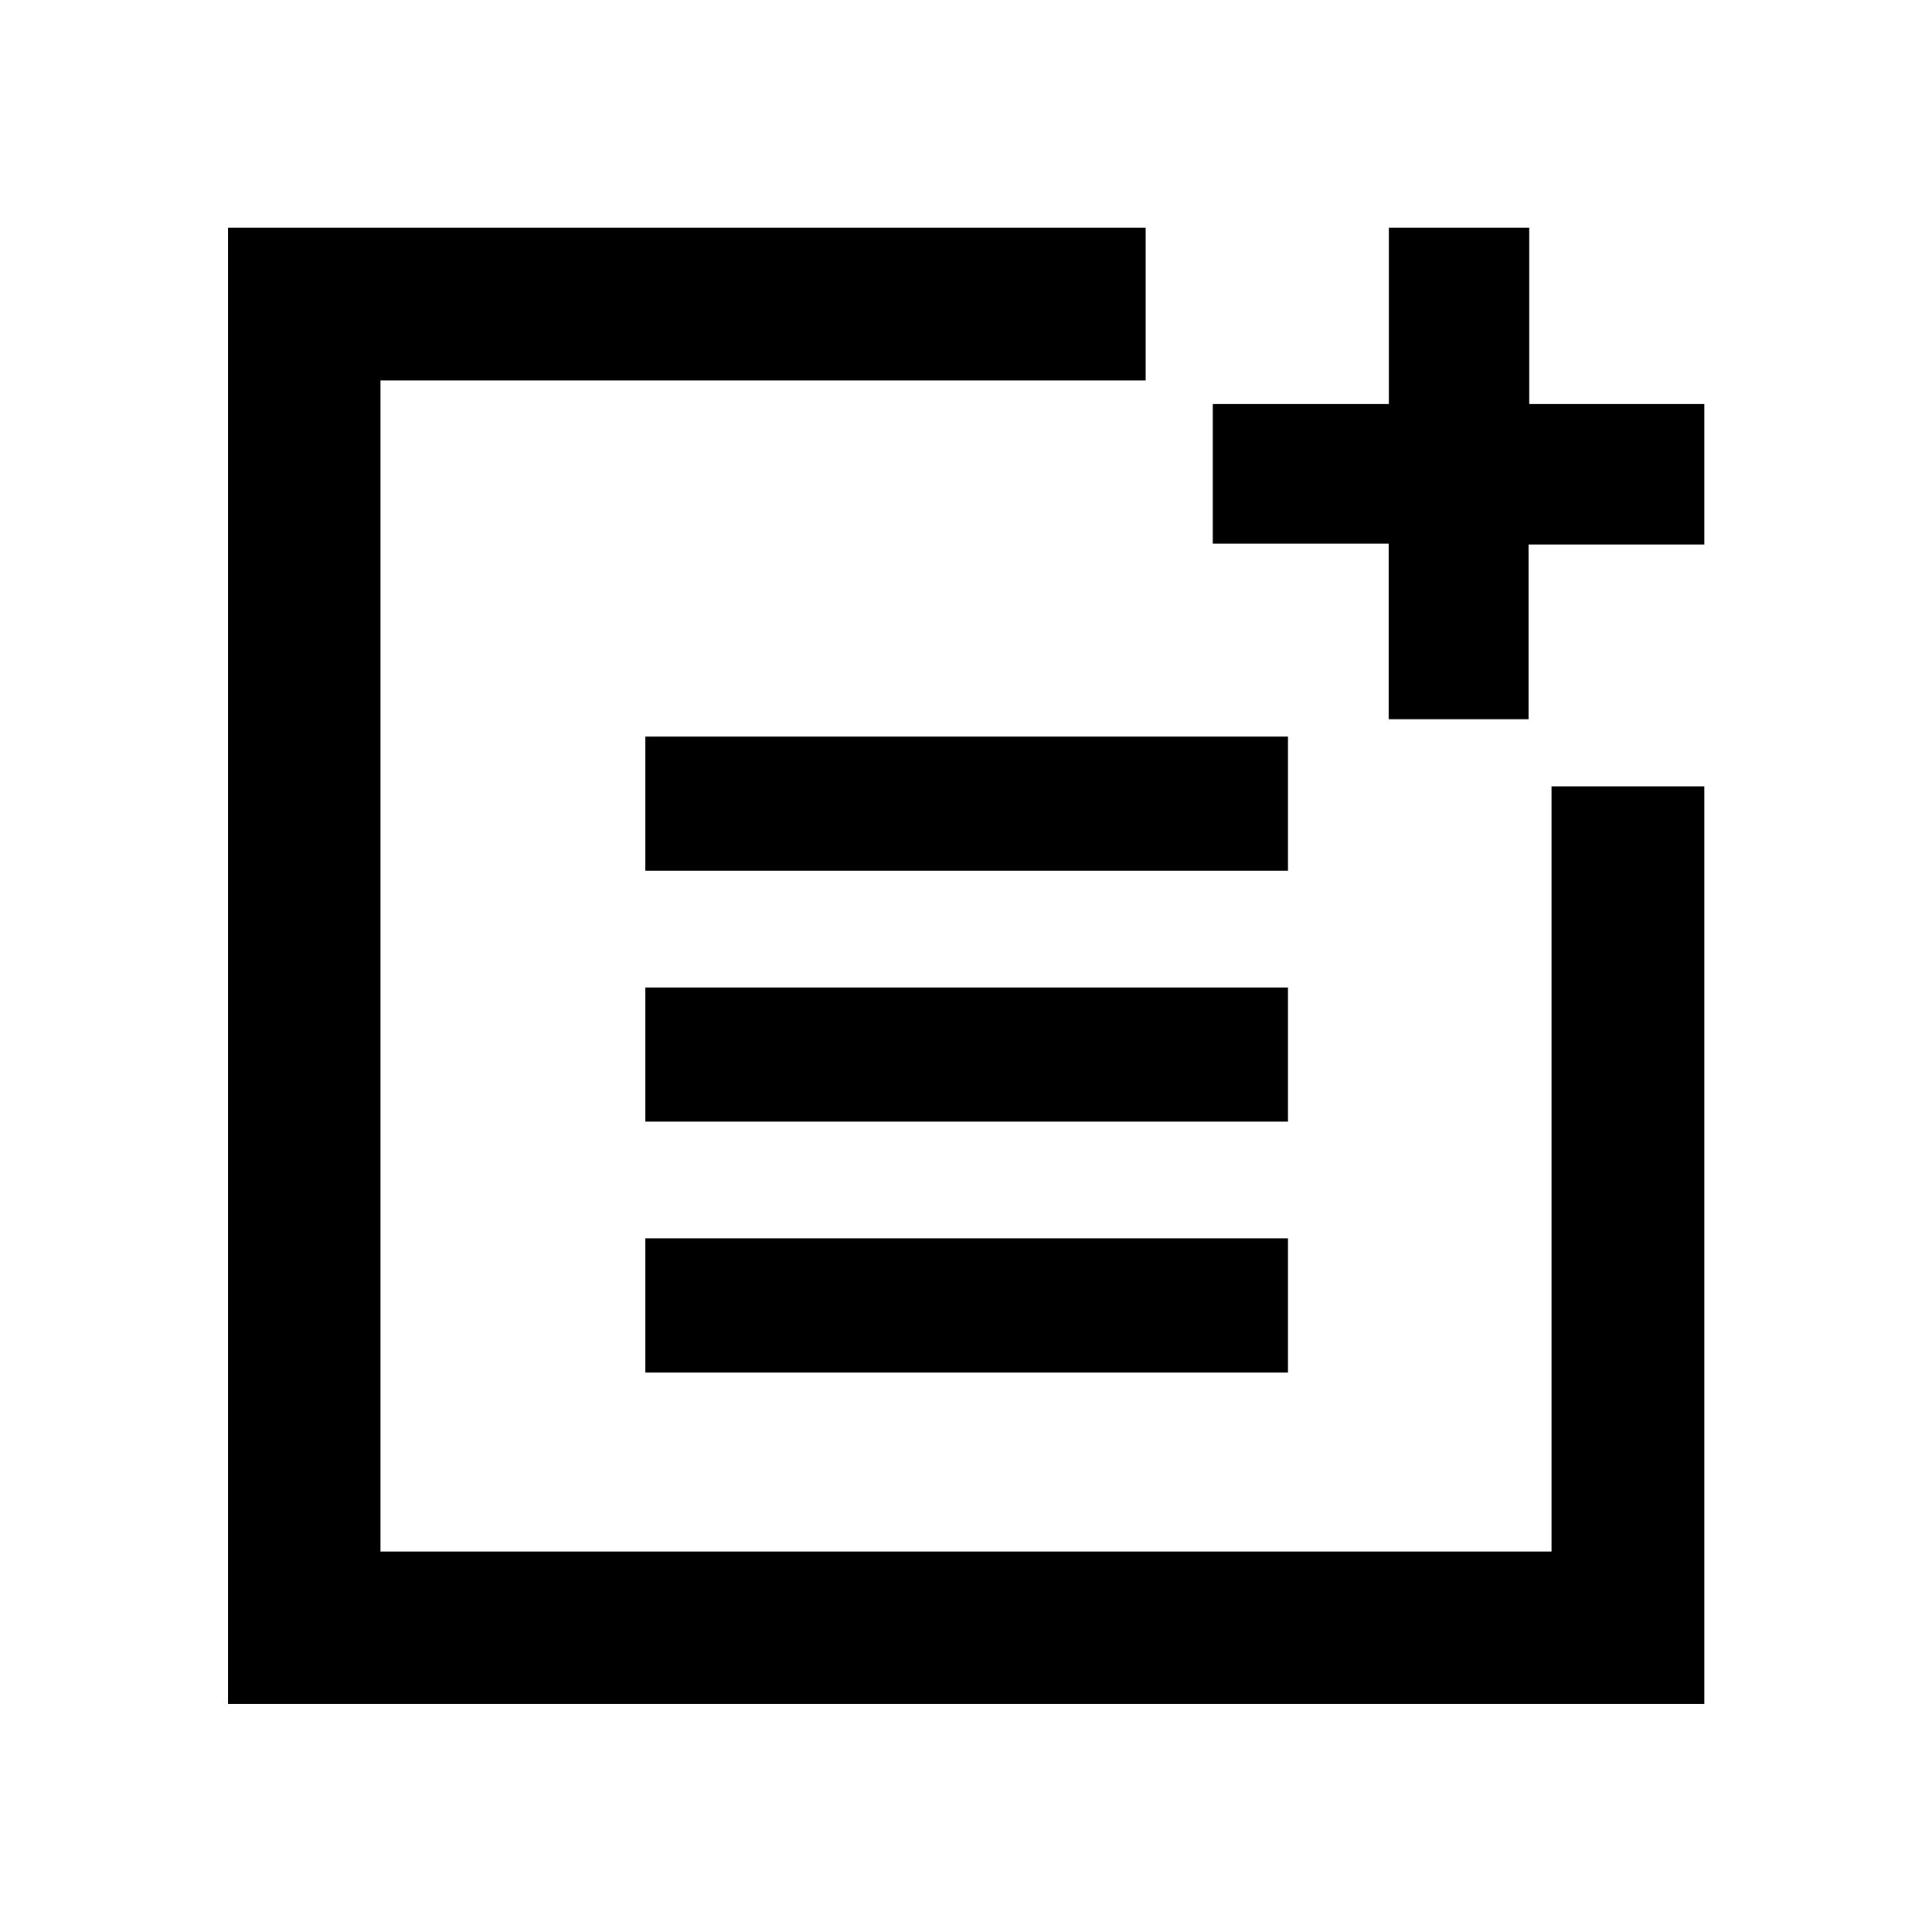 <svg xmlns="http://www.w3.org/2000/svg" height="40" viewBox="0 -960 960 960" width="40"><path d="M320.67-527.33V-594H640v66.67H320.67Zm0 124.66v-66.66H640v66.66H320.67Zm0 124.67v-66.67H640V-278H320.67Zm369.35-324.62v-87.23h-87.4v-69.36h87.48v-87.65h69.78v87.65h86.98v69.77h-87.32v86.82h-69.52ZM113.3-113.3v-733.56h455.98v75.92H189.06v581.88h581.88v-380.22h75.92v455.98H113.3Z"/></svg>